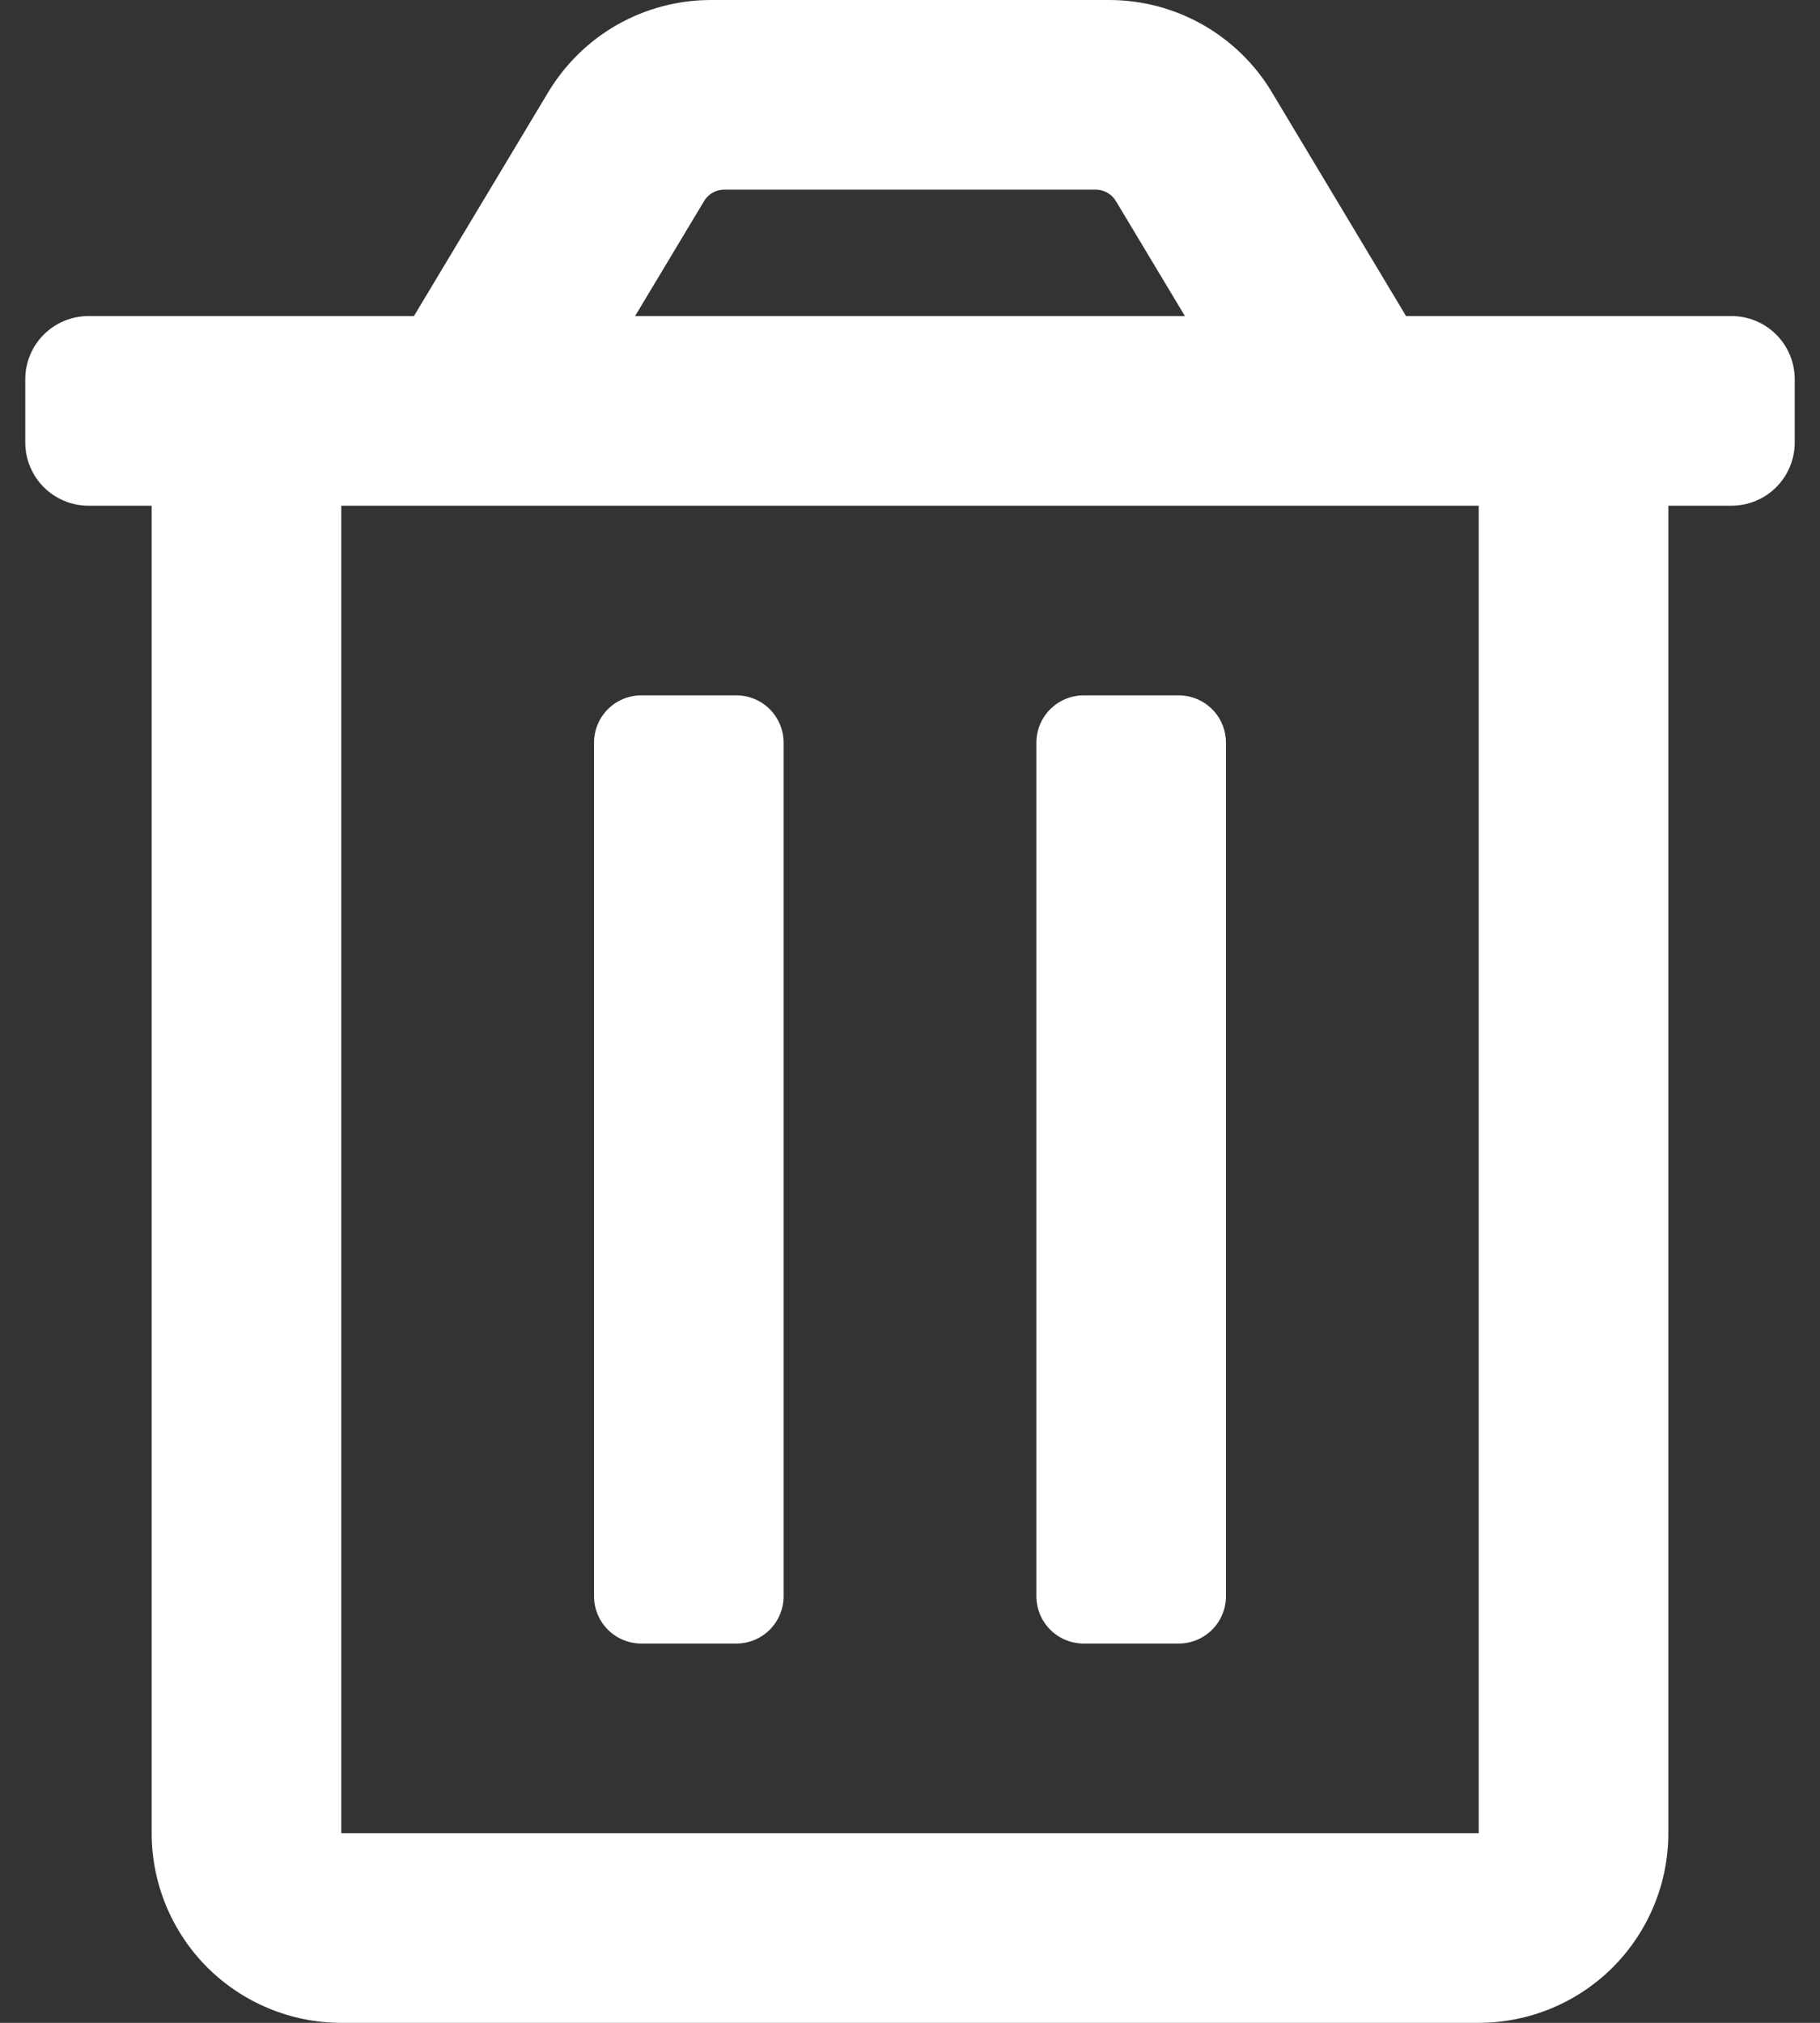 <svg width="18" height="20" viewBox="0 0 18 20" fill="none" xmlns="http://www.w3.org/2000/svg">
<rect x="0" y="0" width="18" height="20" fill="#333333" stroke="none"/>
<path id="Vector" d="M10.719 16.25H11.656C11.781 16.25 11.9 16.201 11.988 16.113C12.076 16.025 12.125 15.906 12.125 15.781V7.344C12.125 7.219 12.076 7.1 11.988 7.012C11.9 6.924 11.781 6.875 11.656 6.875H10.719C10.594 6.875 10.475 6.924 10.387 7.012C10.299 7.1 10.25 7.219 10.25 7.344V15.781C10.25 15.906 10.299 16.025 10.387 16.113C10.475 16.201 10.594 16.25 10.719 16.25ZM17.125 3.125H13.906L12.578 0.91C12.411 0.632 12.175 0.403 11.893 0.243C11.611 0.084 11.293 -0 10.969 2.12674e-07H7.031C6.707 -1.90925e-05 6.389 0.084 6.107 0.243C5.825 0.403 5.59 0.633 5.423 0.91L4.094 3.125H0.875C0.709 3.125 0.55 3.191 0.433 3.308C0.316 3.425 0.25 3.584 0.25 3.75L0.25 4.375C0.25 4.541 0.316 4.7 0.433 4.817C0.55 4.934 0.709 5 0.875 5H1.5V18.125C1.5 18.622 1.698 19.099 2.049 19.451C2.401 19.802 2.878 20 3.375 20H14.625C15.122 20 15.599 19.802 15.951 19.451C16.302 19.099 16.5 18.622 16.5 18.125V5H17.125C17.291 5 17.45 4.934 17.567 4.817C17.684 4.7 17.75 4.541 17.75 4.375V3.75C17.75 3.584 17.684 3.425 17.567 3.308C17.45 3.191 17.291 3.125 17.125 3.125ZM6.963 1.989C6.983 1.954 7.013 1.925 7.048 1.905C7.084 1.885 7.123 1.875 7.164 1.875H10.836C10.876 1.875 10.916 1.885 10.951 1.905C10.987 1.925 11.016 1.954 11.037 1.989L11.719 3.125H6.281L6.963 1.989ZM14.625 18.125H3.375V5H14.625V18.125ZM6.344 16.25H7.281C7.406 16.25 7.525 16.201 7.613 16.113C7.701 16.025 7.75 15.906 7.75 15.781V7.344C7.75 7.219 7.701 7.1 7.613 7.012C7.525 6.924 7.406 6.875 7.281 6.875H6.344C6.219 6.875 6.1 6.924 6.012 7.012C5.924 7.1 5.875 7.219 5.875 7.344V15.781C5.875 15.906 5.924 16.025 6.012 16.113C6.1 16.201 6.219 16.25 6.344 16.25Z" fill="white"/>
</svg>
